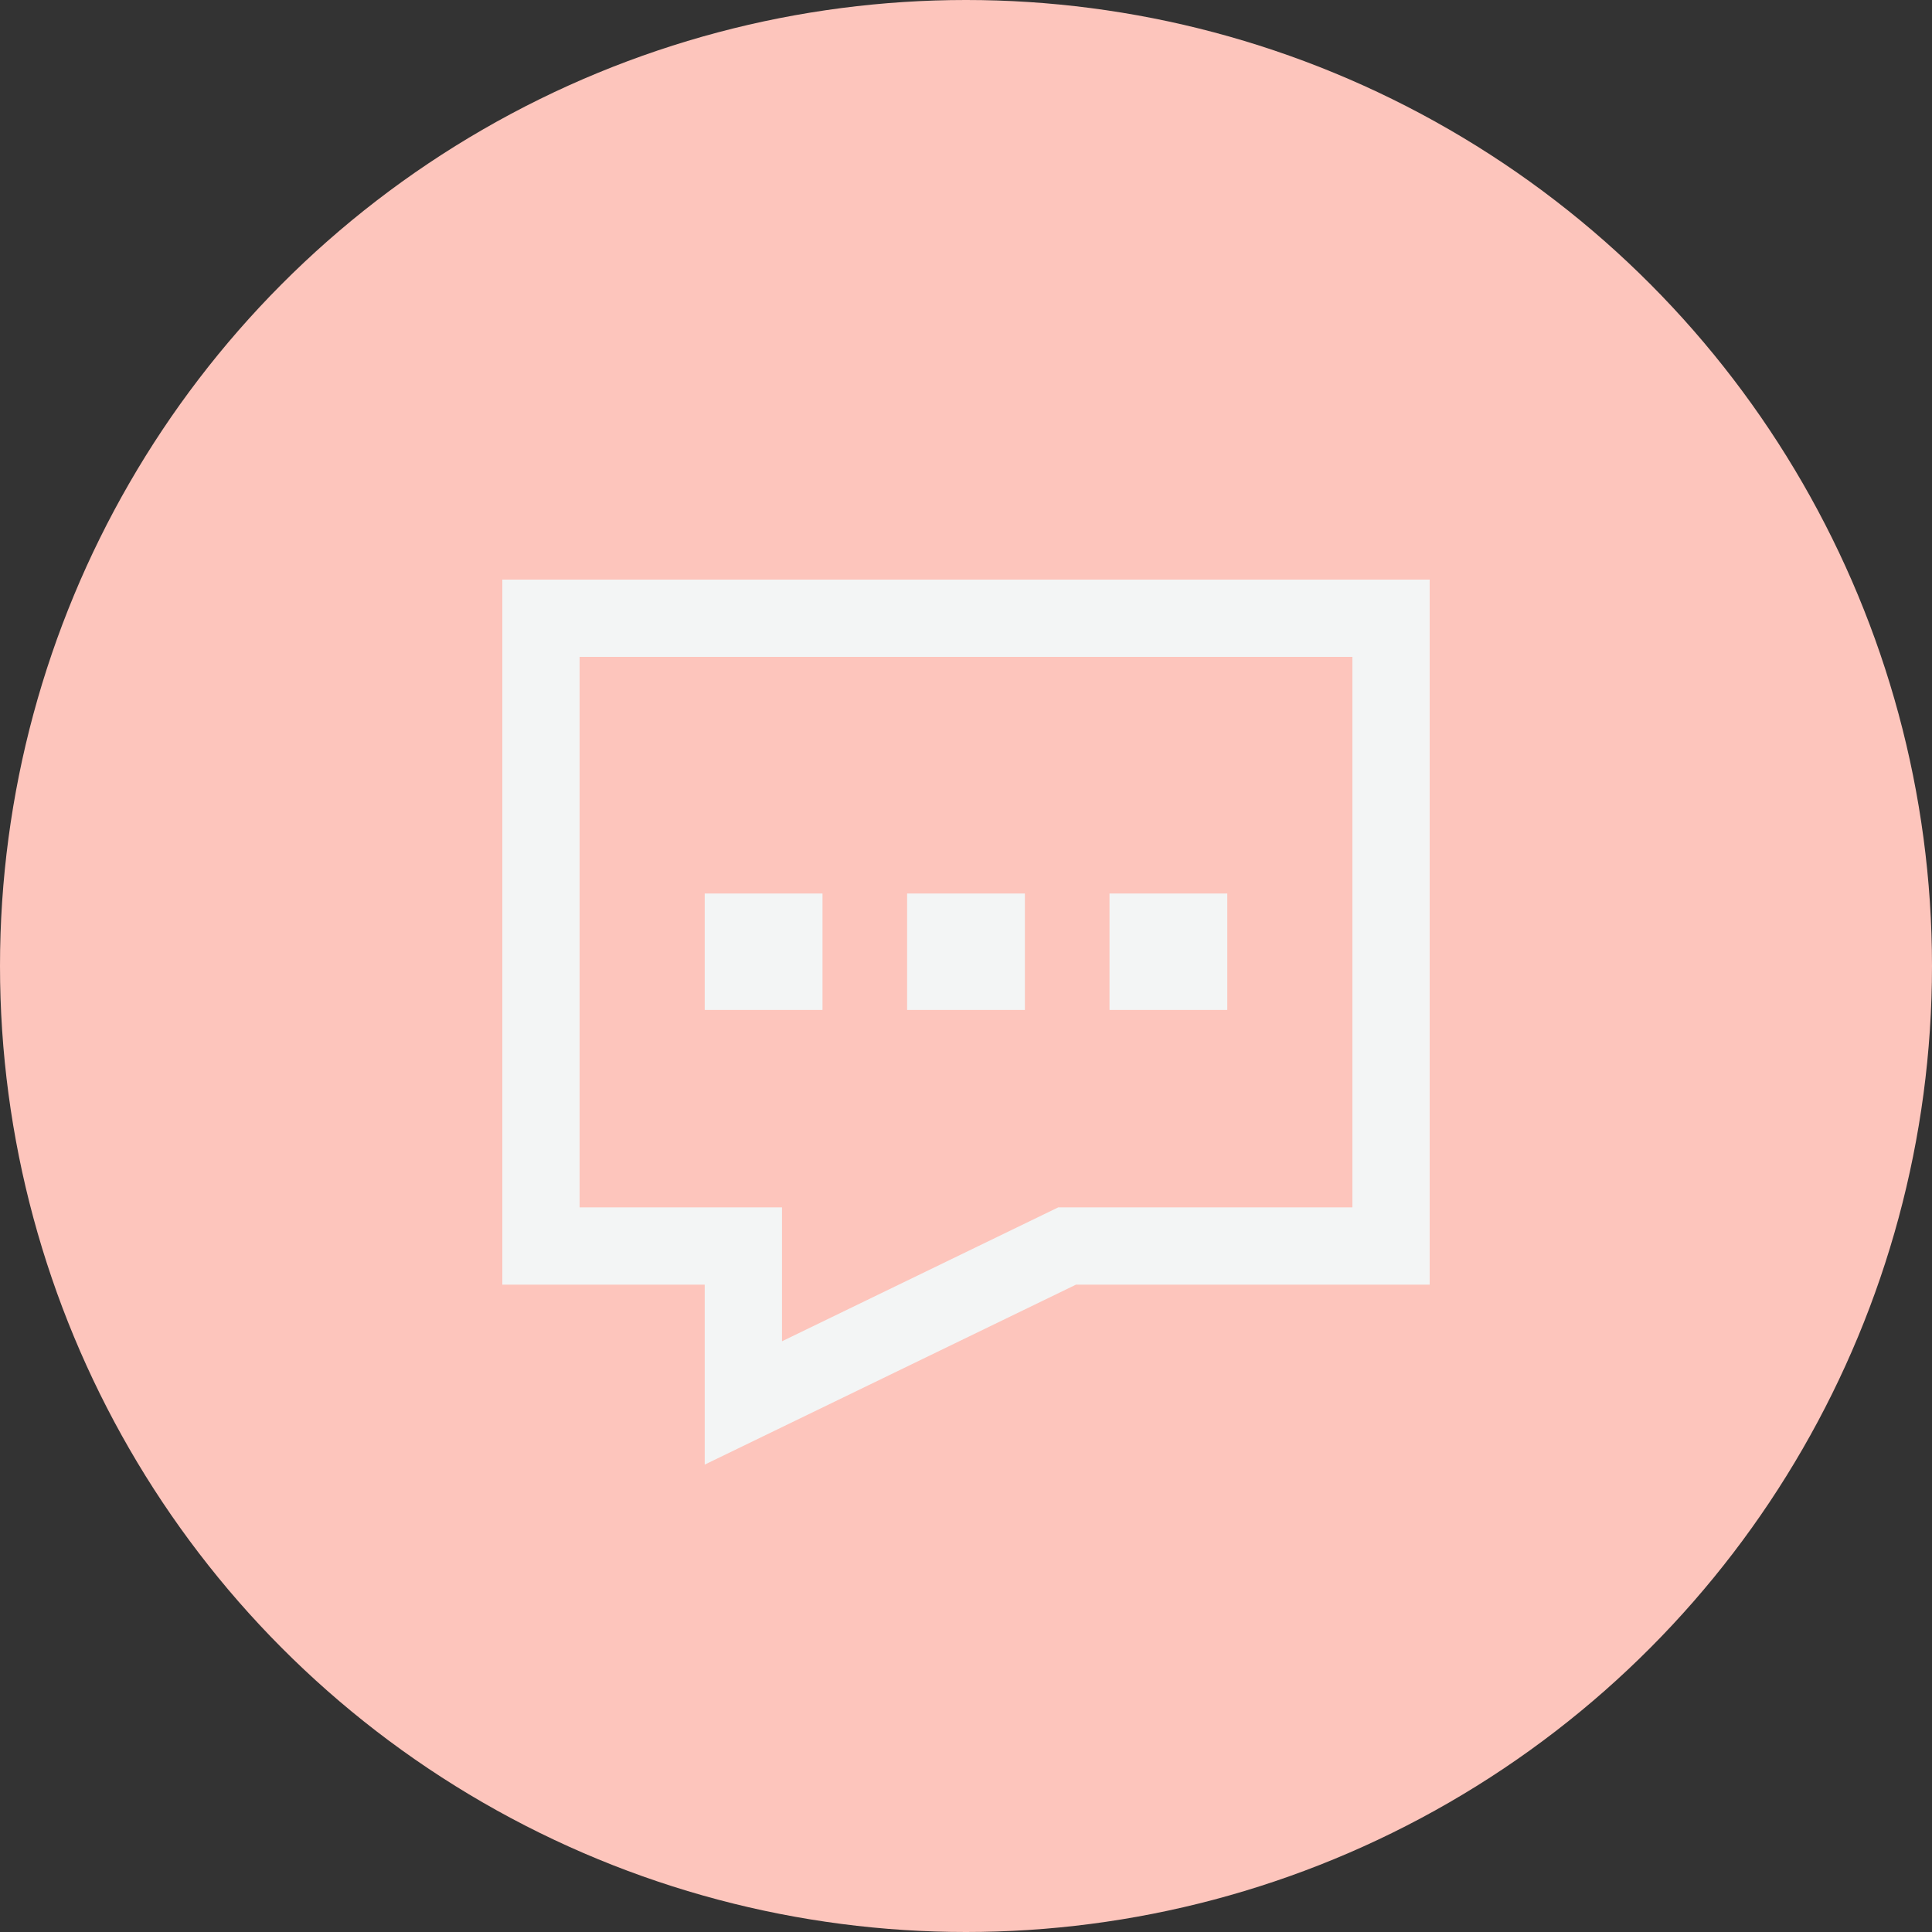 <svg width="25" height="25" viewBox="0 0 25 25" fill="none" xmlns="http://www.w3.org/2000/svg">
<rect x="0" y="0" width="25" height="25" fill="#333333" stroke="none"/>
<circle cx="12.5" cy="12.5" r="12.5" fill="#FDC5BC"/>
<path d="M7 8H18V16.123H13.809L9.619 18.154V16.123H7V8ZM9.619 12.062H10.143V12.569H9.619V12.062ZM12.238 12.062H12.762V12.569H12.238V12.062ZM14.857 12.062H15.381V12.569H14.857V12.062Z" stroke="#F3F5F5"/>
</svg>
